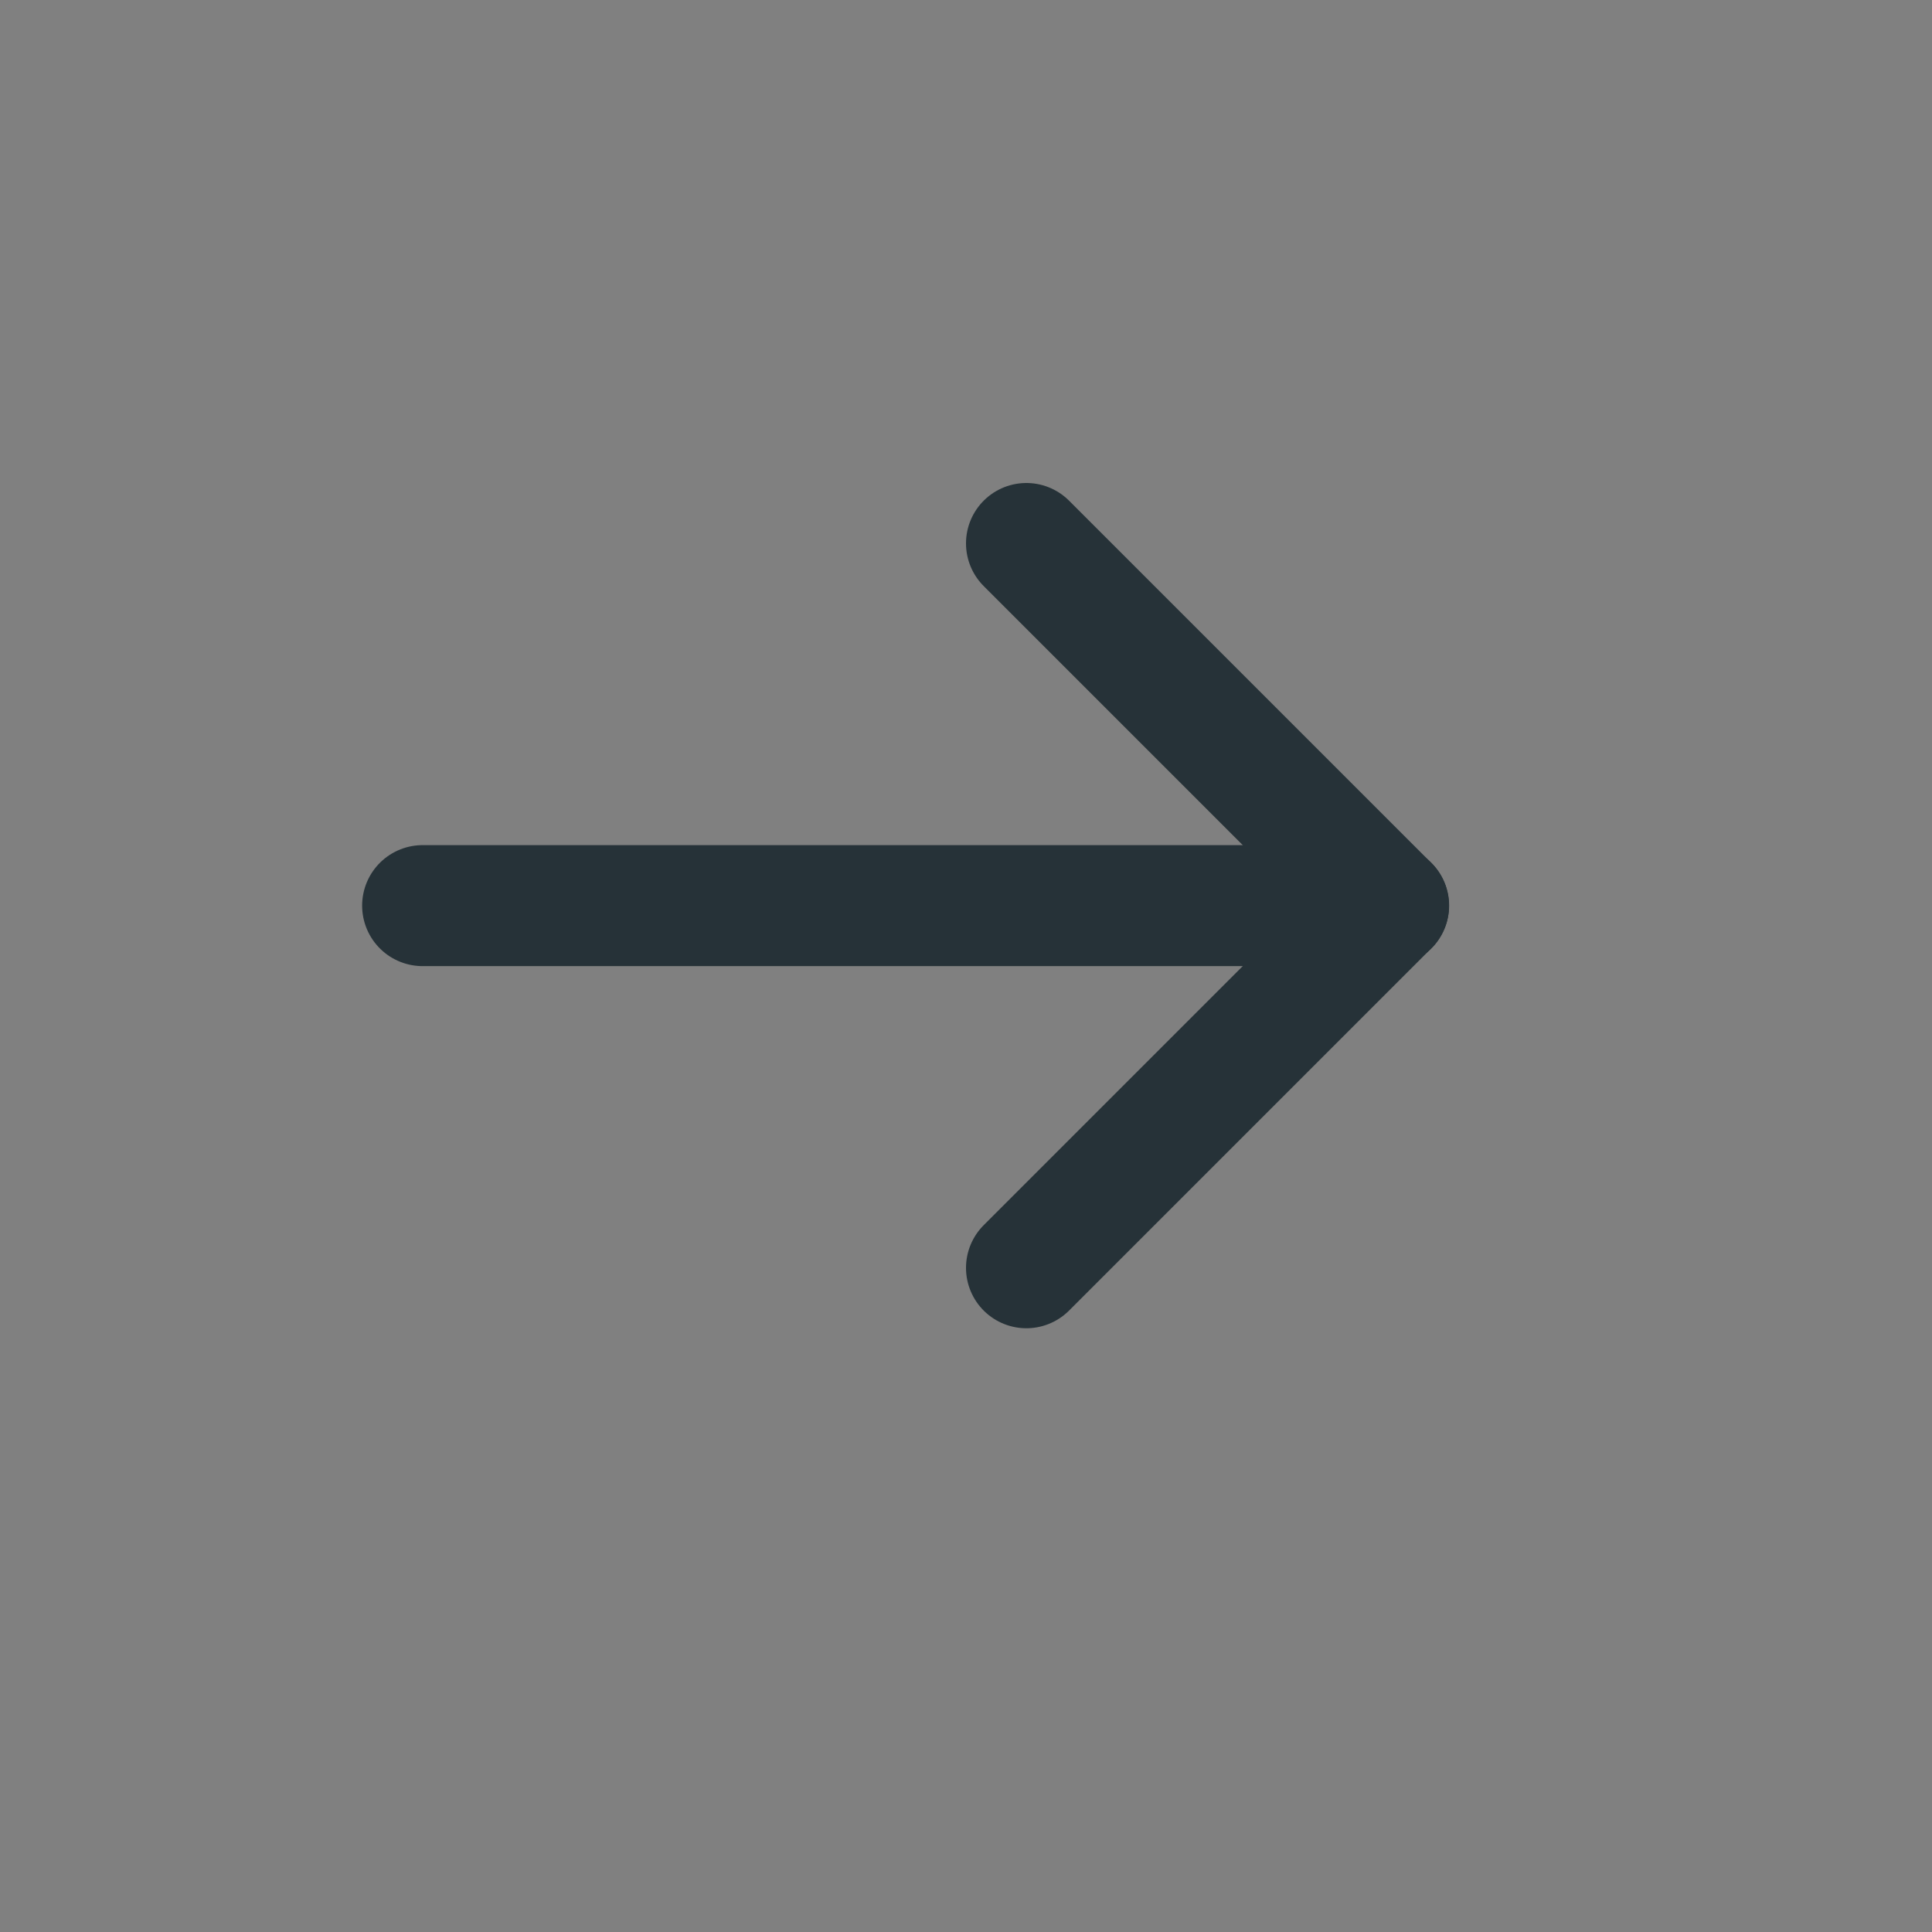 <?xml version="1.0" encoding="utf-8"?>
<!-- Generator: Adobe Illustrator 22.1.0, SVG Export Plug-In . SVG Version: 6.00 Build 0)  -->
<svg version="1.1"
	 id="svg9235" inkscape:version="0.92.3 (2405546, 2018-03-11)" sodipodi:docname="calledmacros_icon16x16.svg" xmlns:cc="http://creativecommons.org/ns#" xmlns:dc="http://purl.org/dc/elements/1.1/" xmlns:inkscape="http://www.inkscape.org/namespaces/inkscape" xmlns:rdf="http://www.w3.org/1999/02/22-rdf-syntax-ns#" xmlns:sodipodi="http://sodipodi.sourceforge.net/DTD/sodipodi-0.dtd" xmlns:svg="http://www.w3.org/2000/svg"
	 xmlns="http://www.w3.org/2000/svg" xmlns:xlink="http://www.w3.org/1999/xlink" x="0px" y="0px" viewBox="0 0 16 16"
	 style="enable-background:new 0 0 16 16;" xml:space="preserve">
<rect x="0" y="0" width="16" height="16" fill="#808080" stroke="none"/>
<style type="text/css">
	.st0{fill:none;stroke:#263238;stroke-width:1.002;stroke-linecap:round;stroke-linejoin:round;stroke-miterlimit:10;}
	.st1{fill:#999999;stroke:#FFFFFF;stroke-linecap:round;stroke-linejoin:round;stroke-miterlimit:10;}
	.st2{fill-opacity:0;stroke:#263238;stroke-linecap:round;stroke-linejoin:round;stroke-miterlimit:10;}
</style>
<sodipodi:namedview  bordercolor="#666666" borderopacity="1.0" id="base" inkscape:current-layer="svg9235" inkscape:cx="-4.1924865" inkscape:cy="3.3844346" inkscape:document-units="mm" inkscape:pageopacity="0.0" inkscape:pageshadow="2" inkscape:window-height="1177" inkscape:window-maximized="1" inkscape:window-width="1920" inkscape:window-x="1912" inkscape:window-y="-8" inkscape:zoom="15.839192" pagecolor="#ffffff" showgrid="true" units="px">
	<inkscape:grid  id="grid9237" spacingx="1.058" spacingy="1.058" type="xygrid"></inkscape:grid>
</sodipodi:namedview>
<line id="line5" class="st0" x1="3.5" y1="7.5" x2="11.5" y2="7.5"/>
<path id="path7" class="st1" d="M11,6.5"/>
<polyline id="polyline9" class="st2" points="8.5,10.5 11.5,7.5 8.5,4.5 "/>
</svg>
